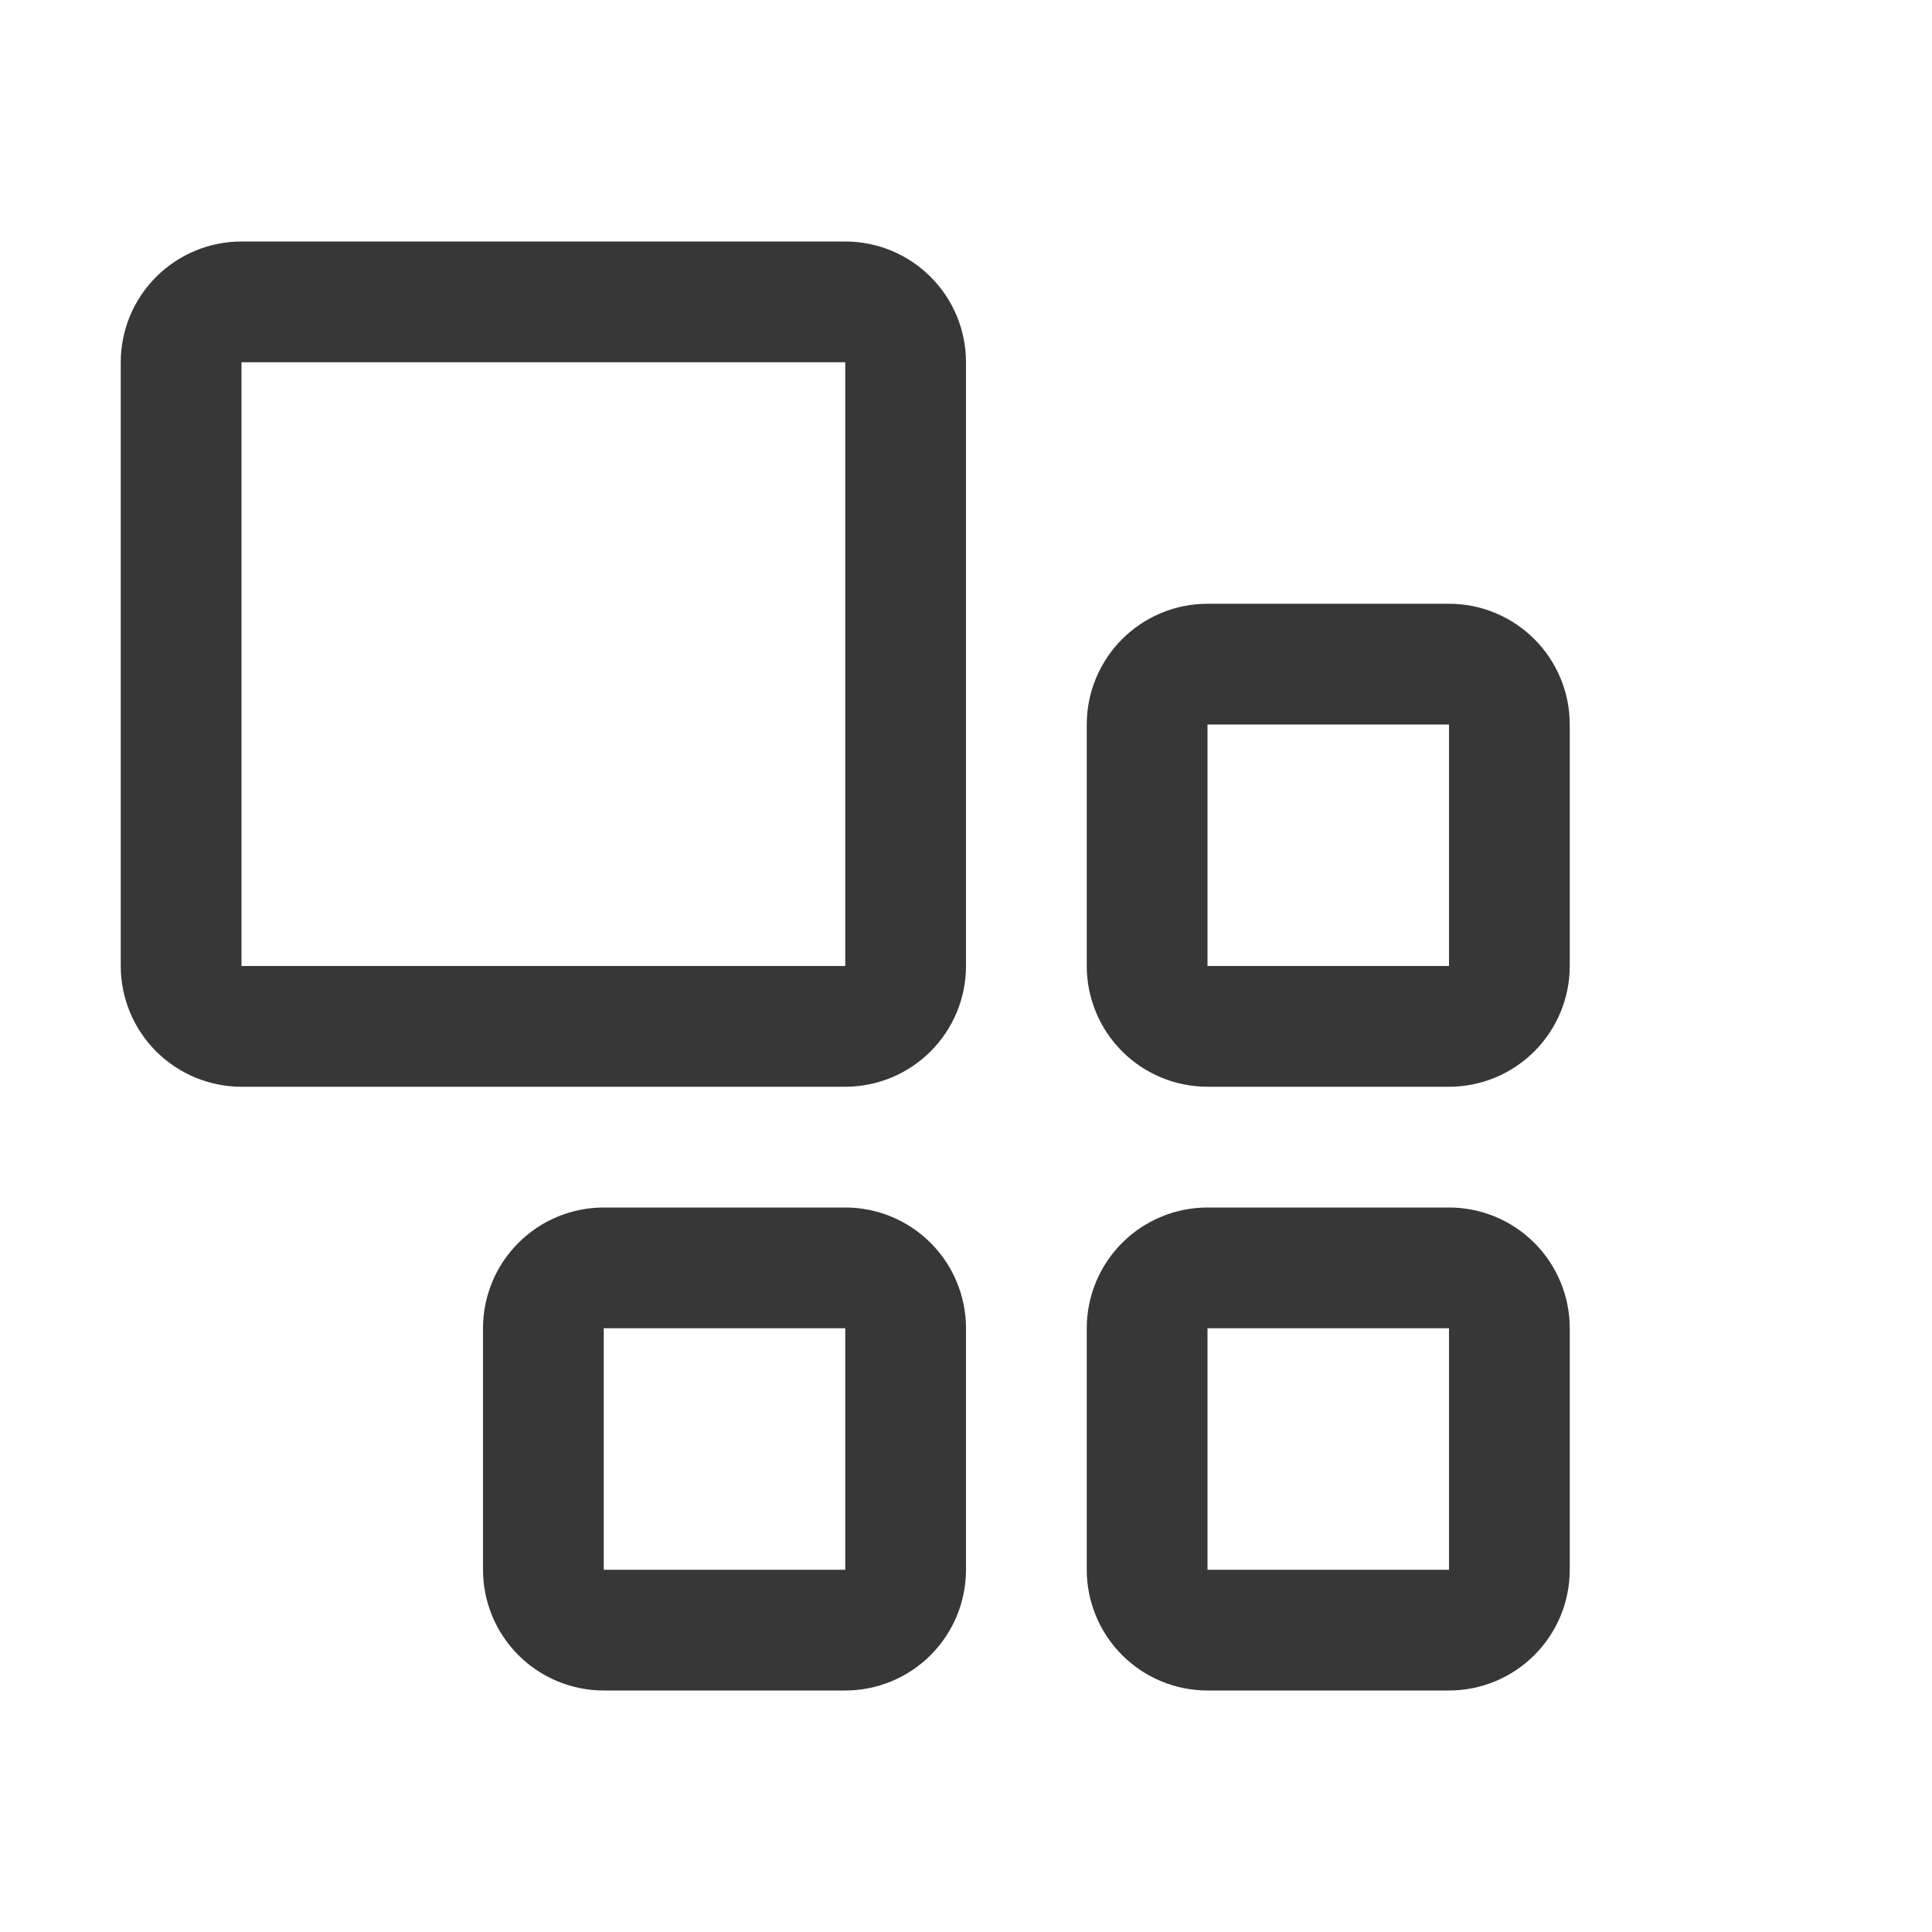<svg width="32" height="32" viewBox="0 0 32 32" fill="none" xmlns="http://www.w3.org/2000/svg">
    <g id="carbon:application">
    <path id="Vector" d="M14 18H4C3.47 18 2.961 17.789 2.586 17.414C2.211 17.039 2 16.53 2 16V6C2 5.47 2.211 4.961 2.586 4.586C2.961 4.211 3.47 4 4 4H14C14.53 4 15.039 4.211 15.414 4.586C15.789 4.961 16 5.47 16 6V16C16 16.53 15.789 17.039 15.414 17.414C15.039 17.789 14.53 18 14 18ZM4 6V16H14V6H4ZM24 12V16H20V12H24ZM24 10H20C19.47 10 18.961 10.211 18.586 10.586C18.211 10.961 18 11.47 18 12V16C18 16.53 18.211 17.039 18.586 17.414C18.961 17.789 19.47 18 20 18H24C24.53 18 25.039 17.789 25.414 17.414C25.789 17.039 26 16.53 26 16V12C26 11.47 25.789 10.961 25.414 10.586C25.039 10.211 24.53 10 24 10ZM24 22V26H20V22H24ZM24 20H20C19.47 20 18.961 20.211 18.586 20.586C18.211 20.961 18 21.47 18 22V26C18 26.53 18.211 27.039 18.586 27.414C18.961 27.789 19.47 28 20 28H24C24.53 28 25.039 27.789 25.414 27.414C25.789 27.039 26 26.53 26 26V22C26 21.47 25.789 20.961 25.414 20.586C25.039 20.211 24.53 20 24 20ZM14 22V26H10V22H14ZM14 20H10C9.47 20 8.961 20.211 8.586 20.586C8.211 20.961 8 21.47 8 22V26C8 26.53 8.211 27.039 8.586 27.414C8.961 27.789 9.47 28 10 28H14C14.53 28 15.039 27.789 15.414 27.414C15.789 27.039 16 26.53 16 26V22C16 21.47 15.789 20.961 15.414 20.586C15.039 20.211 14.53 20 14 20Z" fill="#373737"/>
    </g>
    </svg>
    